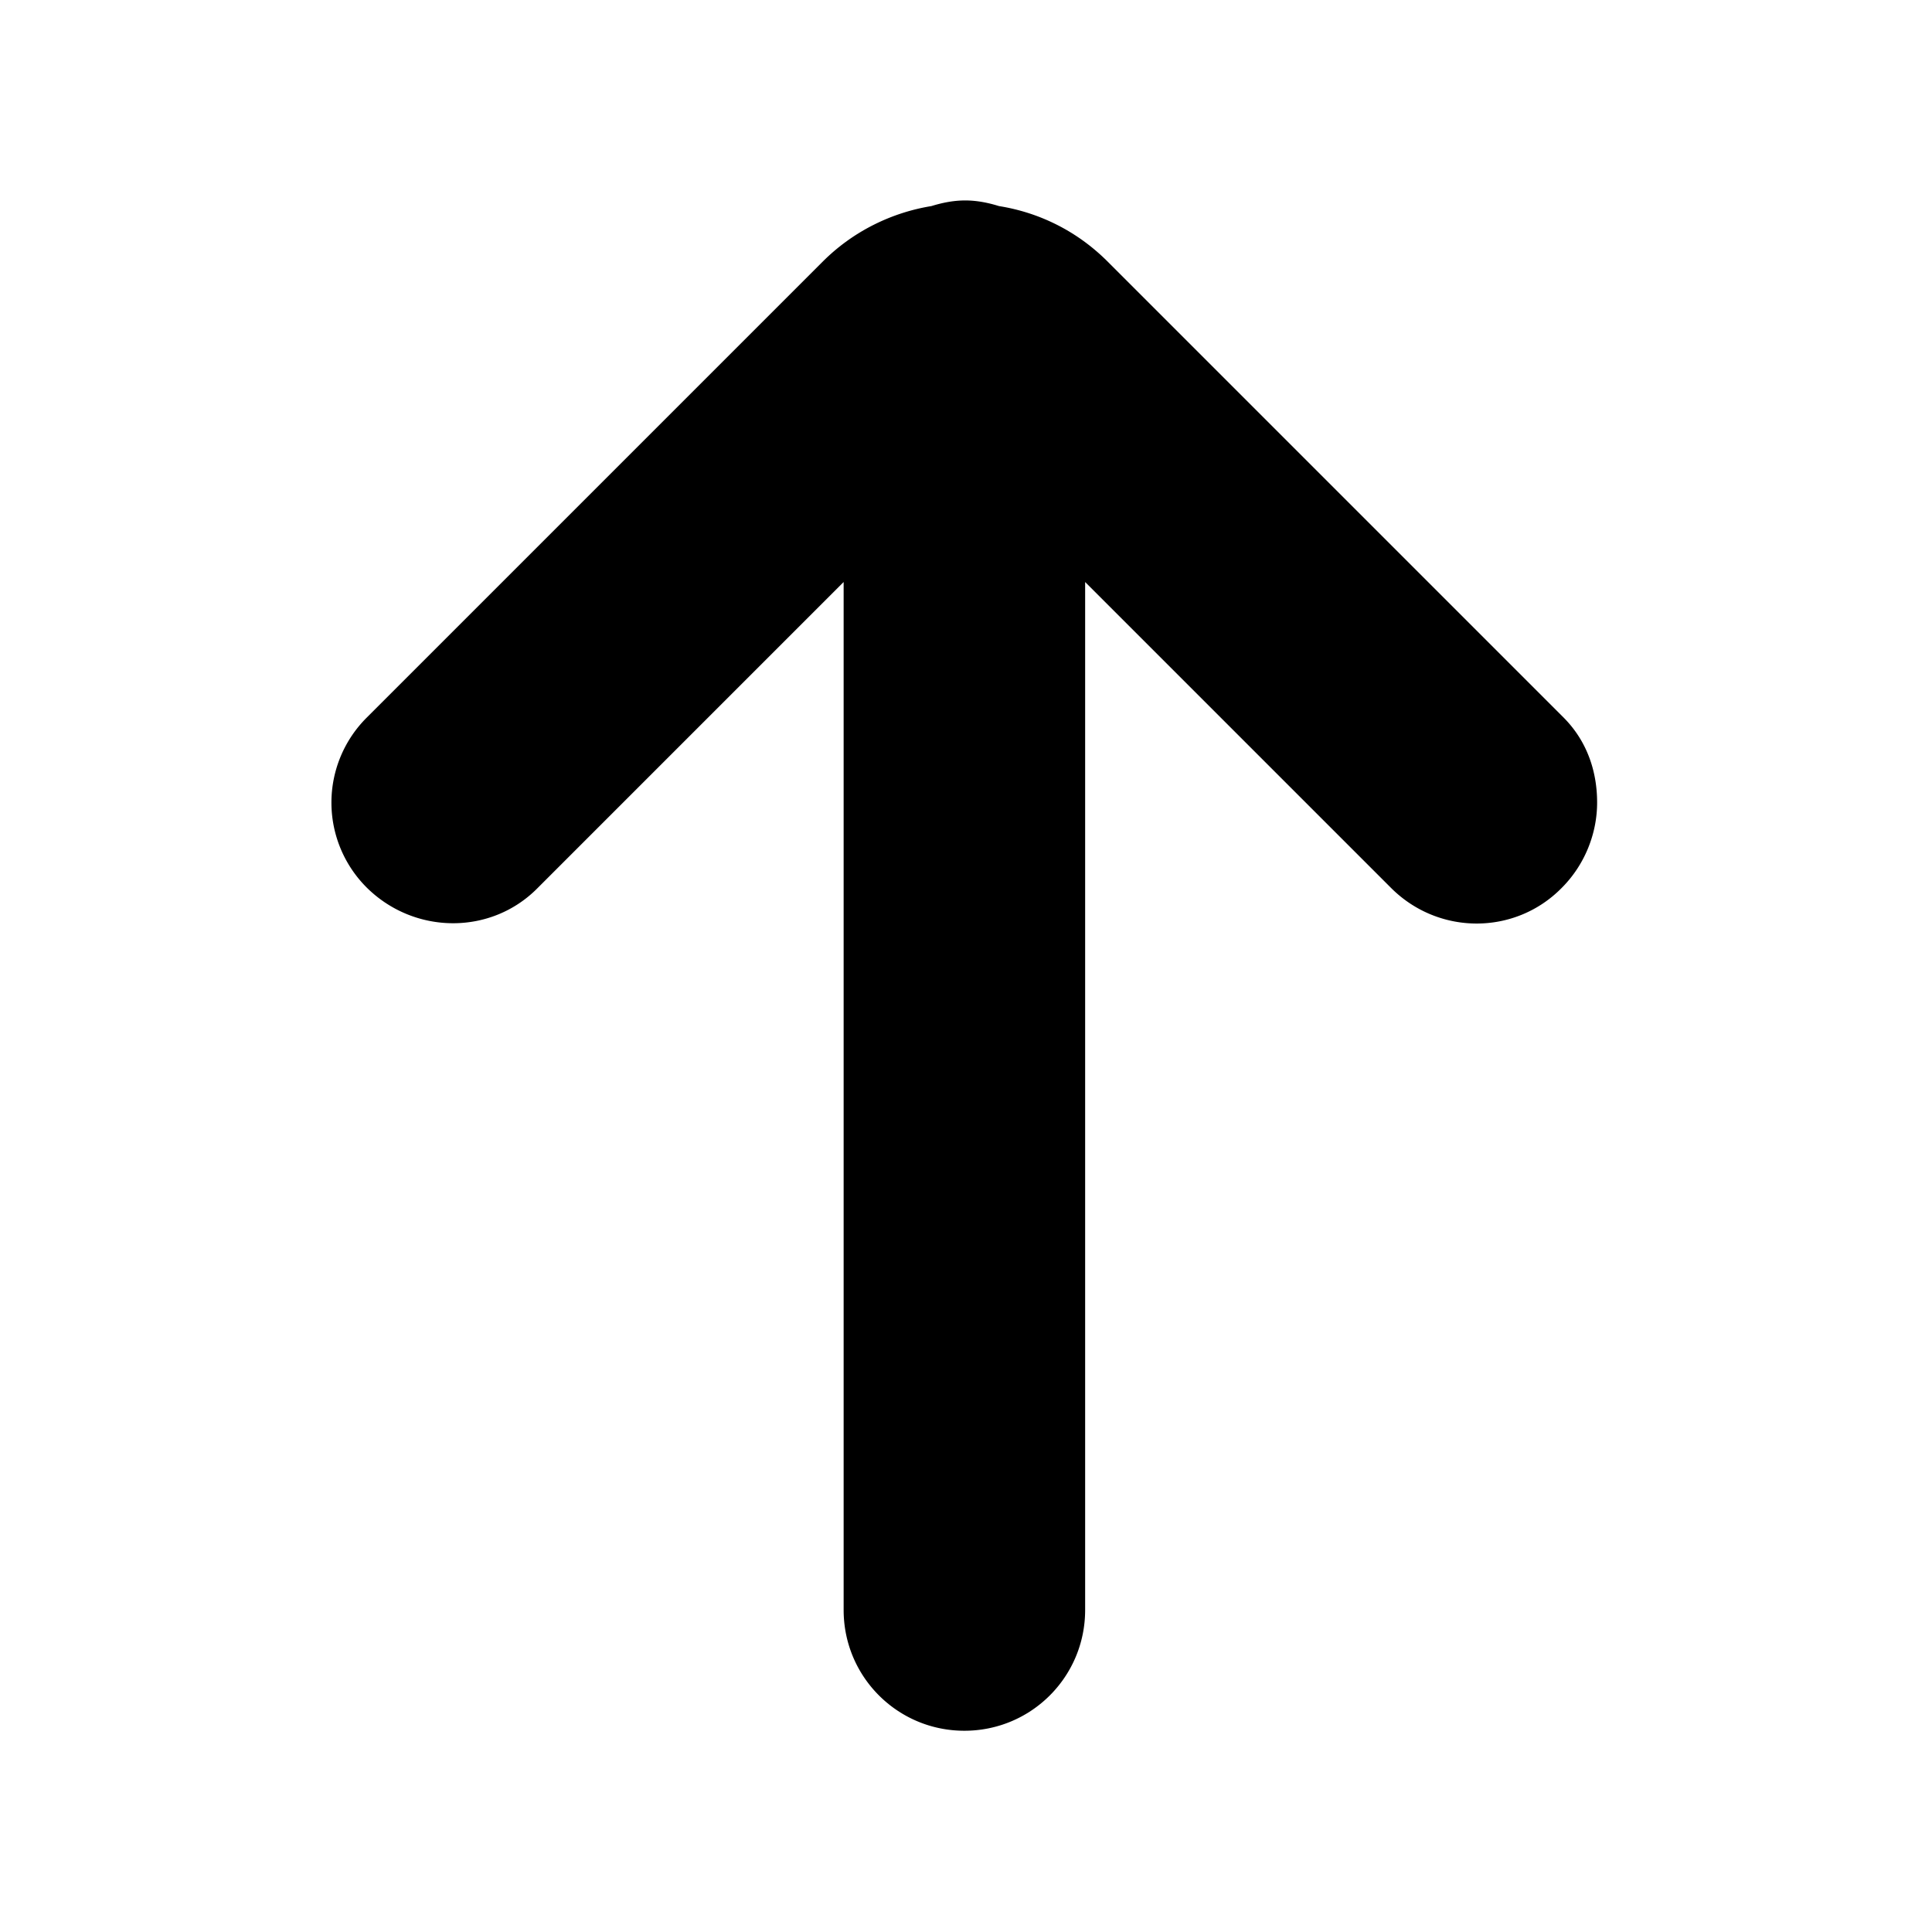 <svg xmlns="http://www.w3.org/2000/svg" width="24" height="24" viewBox="0 0 24 24" fill="currentColor"><path d="m19.42 8.91-5.66-5.66c-.38-.38-.85-.61-1.35-.69-.13-.04-.27-.07-.42-.07-.15 0-.29.03-.42.07-.49.08-.97.31-1.35.69L4.56 8.91a1.49 1.49 0 0 0 0 2.12c.59.58 1.54.59 2.12 0l3.8-3.8V20c0 .83.67 1.5 1.5 1.5s1.5-.67 1.5-1.5V7.23l3.8 3.8c.59.59 1.54.59 2.12 0 .29-.29.44-.68.44-1.06s-.12-.76-.42-1.06Z"/></svg>